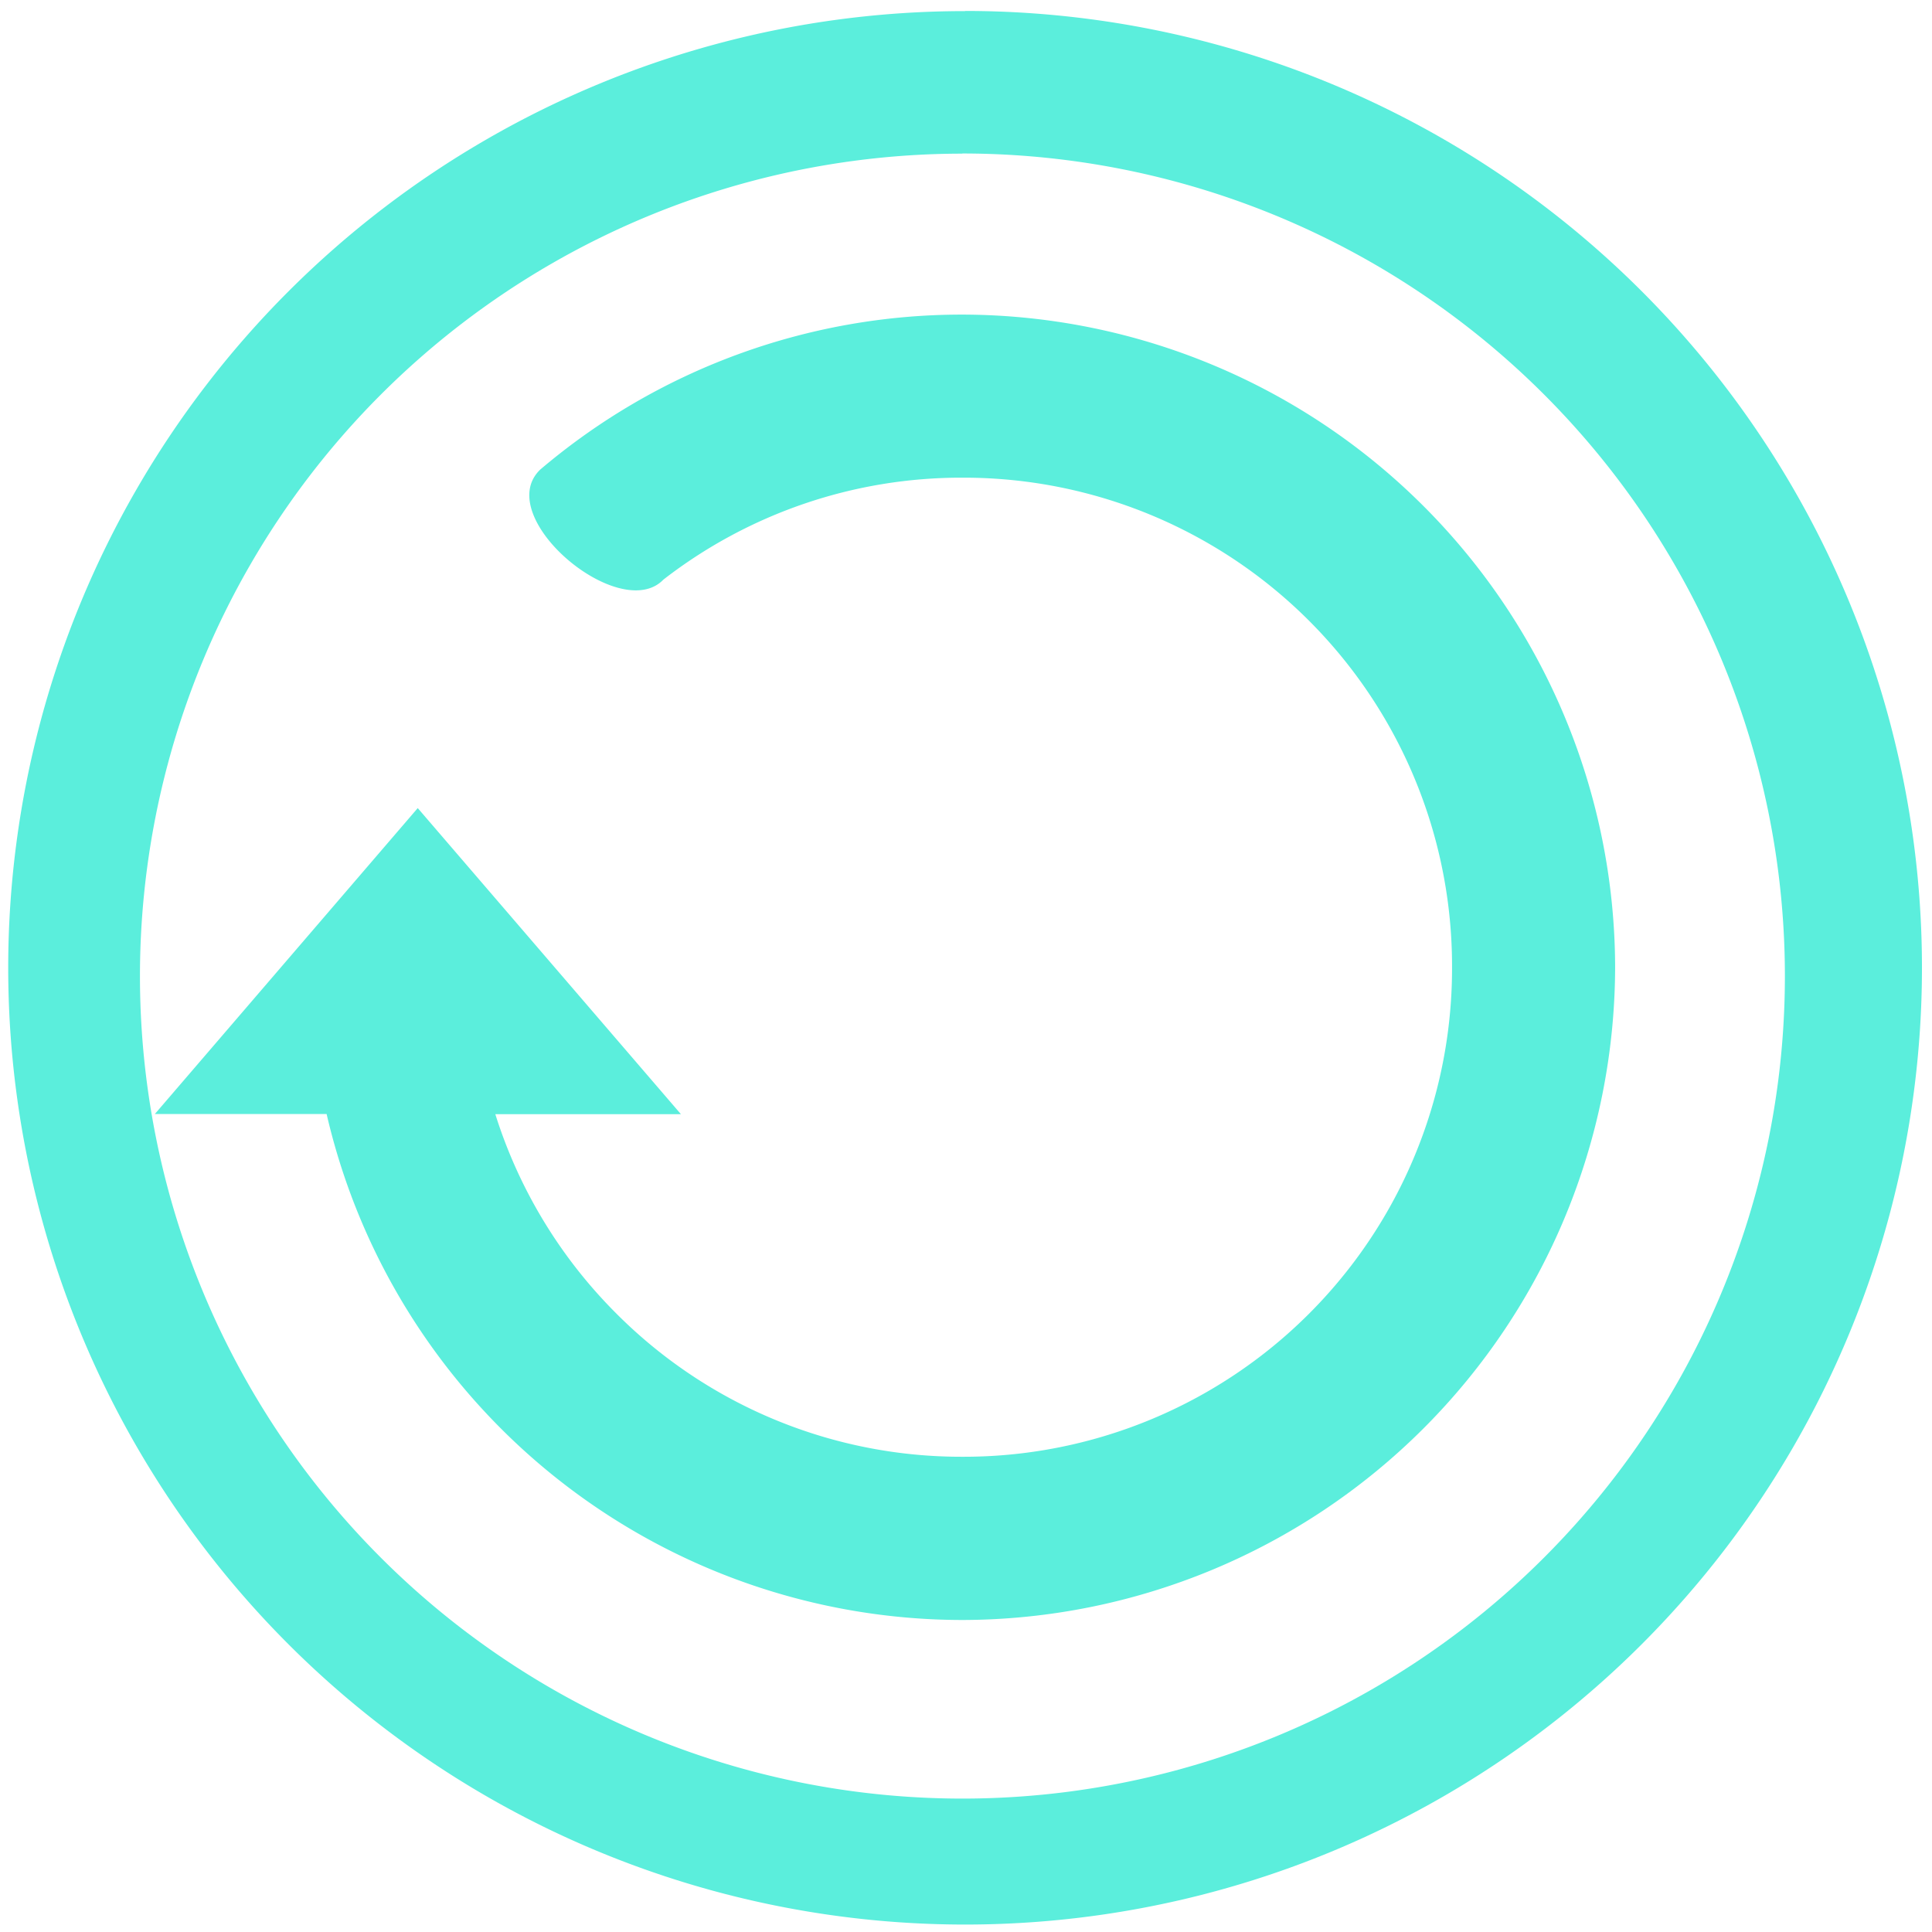 <?xml version="1.0" encoding="UTF-8" standalone="no"?>
<svg
   xmlns:dc="http://purl.org/dc/elements/1.1/"
   xmlns:cc="http://creativecommons.org/ns#"
   xmlns:rdf="http://www.w3.org/1999/02/22-rdf-syntax-ns#"
   xmlns:svg="http://www.w3.org/2000/svg"
   xmlns="http://www.w3.org/2000/svg"
   xmlns:sodipodi="http://sodipodi.sourceforge.net/DTD/sodipodi-0.dtd"
   xmlns:inkscape="http://www.inkscape.org/namespaces/inkscape"
   width="48"
   height="48"
   viewBox="0 0 12.7 12.7"
   version="1.1"
   id="svg4"
   sodipodi:docname="system-software-update.svg"
   inkscape:version="0.92.4 (5da689c313, 2019-01-14)">
  <defs
     id="defs8" />
  <sodipodi:namedview
     pagecolor="#ffffff"
     bordercolor="#666666"
     borderopacity="1"
     objecttolerance="10"
     gridtolerance="10"
     guidetolerance="10"
     inkscape:pageopacity="0"
     inkscape:pageshadow="2"
     inkscape:window-width="1087"
     inkscape:window-height="480"
     id="namedview6"
     showgrid="false"
     inkscape:zoom="4.9166667"
     inkscape:cx="2.1355932"
     inkscape:cy="24"
     inkscape:window-x="0"
     inkscape:window-y="25"
     inkscape:window-maximized="0"
     inkscape:current-layer="svg4" />
  <path
     d="m 6.344,0.073 a 6.29,6.29 0 0 0 -6.29,6.29 6.29,6.29 0 0 0 6.29,6.288 6.29,6.29 0 0 0 6.29,-6.289 6.29,6.29 0 0 0 -6.29,-6.29 z M 6.326,1.009 A 5.407,5.407 0 0 1 11.733,6.416 5.407,5.407 0 0 1 6.326,11.823 5.407,5.407 0 0 1 0.92,6.416 5.407,5.407 0 0 1 6.326,1.01 Z m 0,1.059 A 4.28,4.28 0 0 0 3.551,3.087 C 3.23,3.397 4.075,4.106 4.361,3.81 A 3.194,3.194 0 0 1 6.326,3.14 3.21,3.21 0 0 1 9.545,6.358 3.21,3.21 0 0 1 6.326,9.576 3.2,3.2 0 0 1 4.051,8.634 3.213,3.213 0 0 1 3.256,7.324 h 1.22 L 2.746,5.312 1.018,7.323 h 1.129 a 4.293,4.293 0 0 0 4.18,3.326 4.3,4.3 0 0 0 4.29,-4.291 4.299,4.299 0 0 0 -4.29,-4.29 z"
     id="path2"
     inkscape:connector-curvature="0"
     style="fill:#5beedc" />
</svg>

